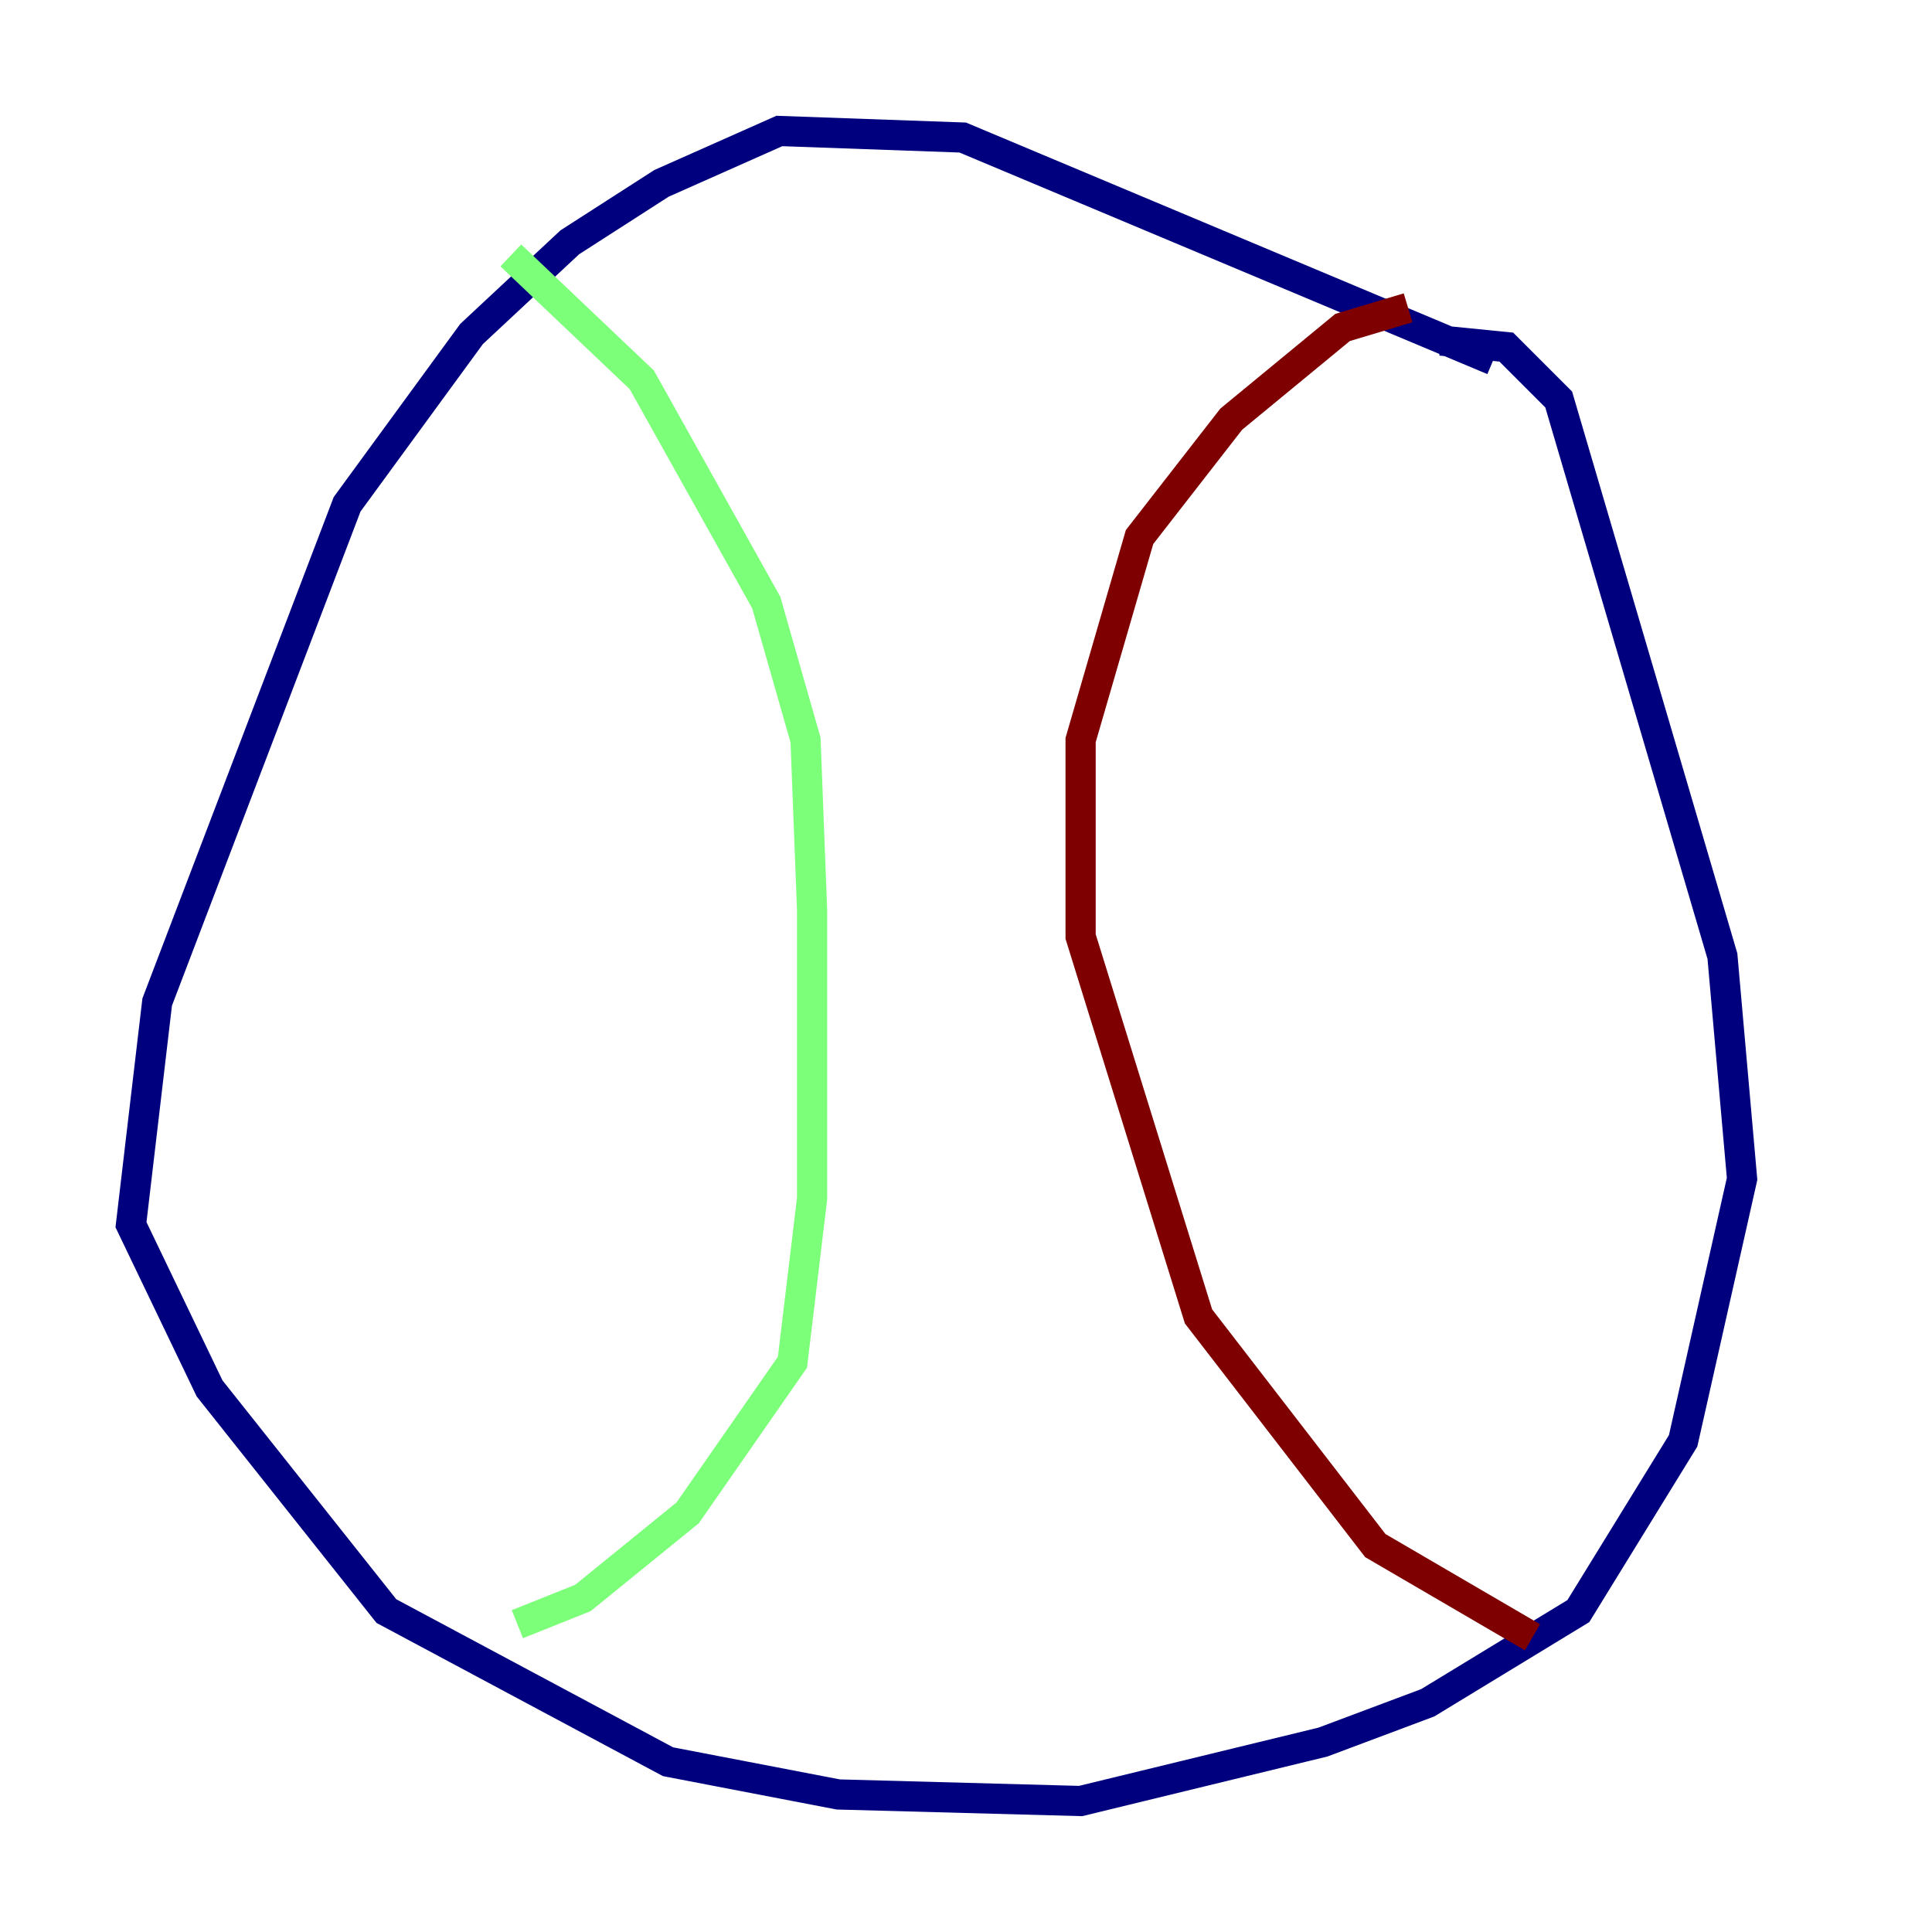 <?xml version="1.0" encoding="utf-8" ?>
<svg baseProfile="tiny" height="128" version="1.2" viewBox="0,0,128,128" width="128" xmlns="http://www.w3.org/2000/svg" xmlns:ev="http://www.w3.org/2001/xml-events" xmlns:xlink="http://www.w3.org/1999/xlink"><defs /><polyline fill="none" points="98.929,23.864 63.783,9.112 51.634,8.678 43.824,12.149 37.749,16.054 31.241,22.129 22.997,33.41 10.414,66.386 8.678,81.139 13.885,91.986 25.6,106.739 44.258,116.719 55.539,118.888 71.593,119.322 87.647,115.417 94.59,112.814 104.57,106.739 111.512,95.458 115.417,78.102 114.115,63.349 103.268,26.468 99.797,22.997 95.458,22.563" stroke="#00007f" stroke-width="2" /><polyline fill="none" points="33.844,16.922 42.522,25.166 50.766,39.919 53.37,49.031 53.803,60.312 53.803,79.403 52.502,90.251 45.559,100.231 38.617,105.871 34.278,107.607" stroke="#7cff79" stroke-width="2" /><polyline fill="none" points="93.288,20.393 88.949,21.695 81.573,27.77 75.498,35.58 71.593,49.031 71.593,62.047 79.403,87.214 91.119,102.4 101.532,108.475" stroke="#7f0000" stroke-width="2" /></svg>